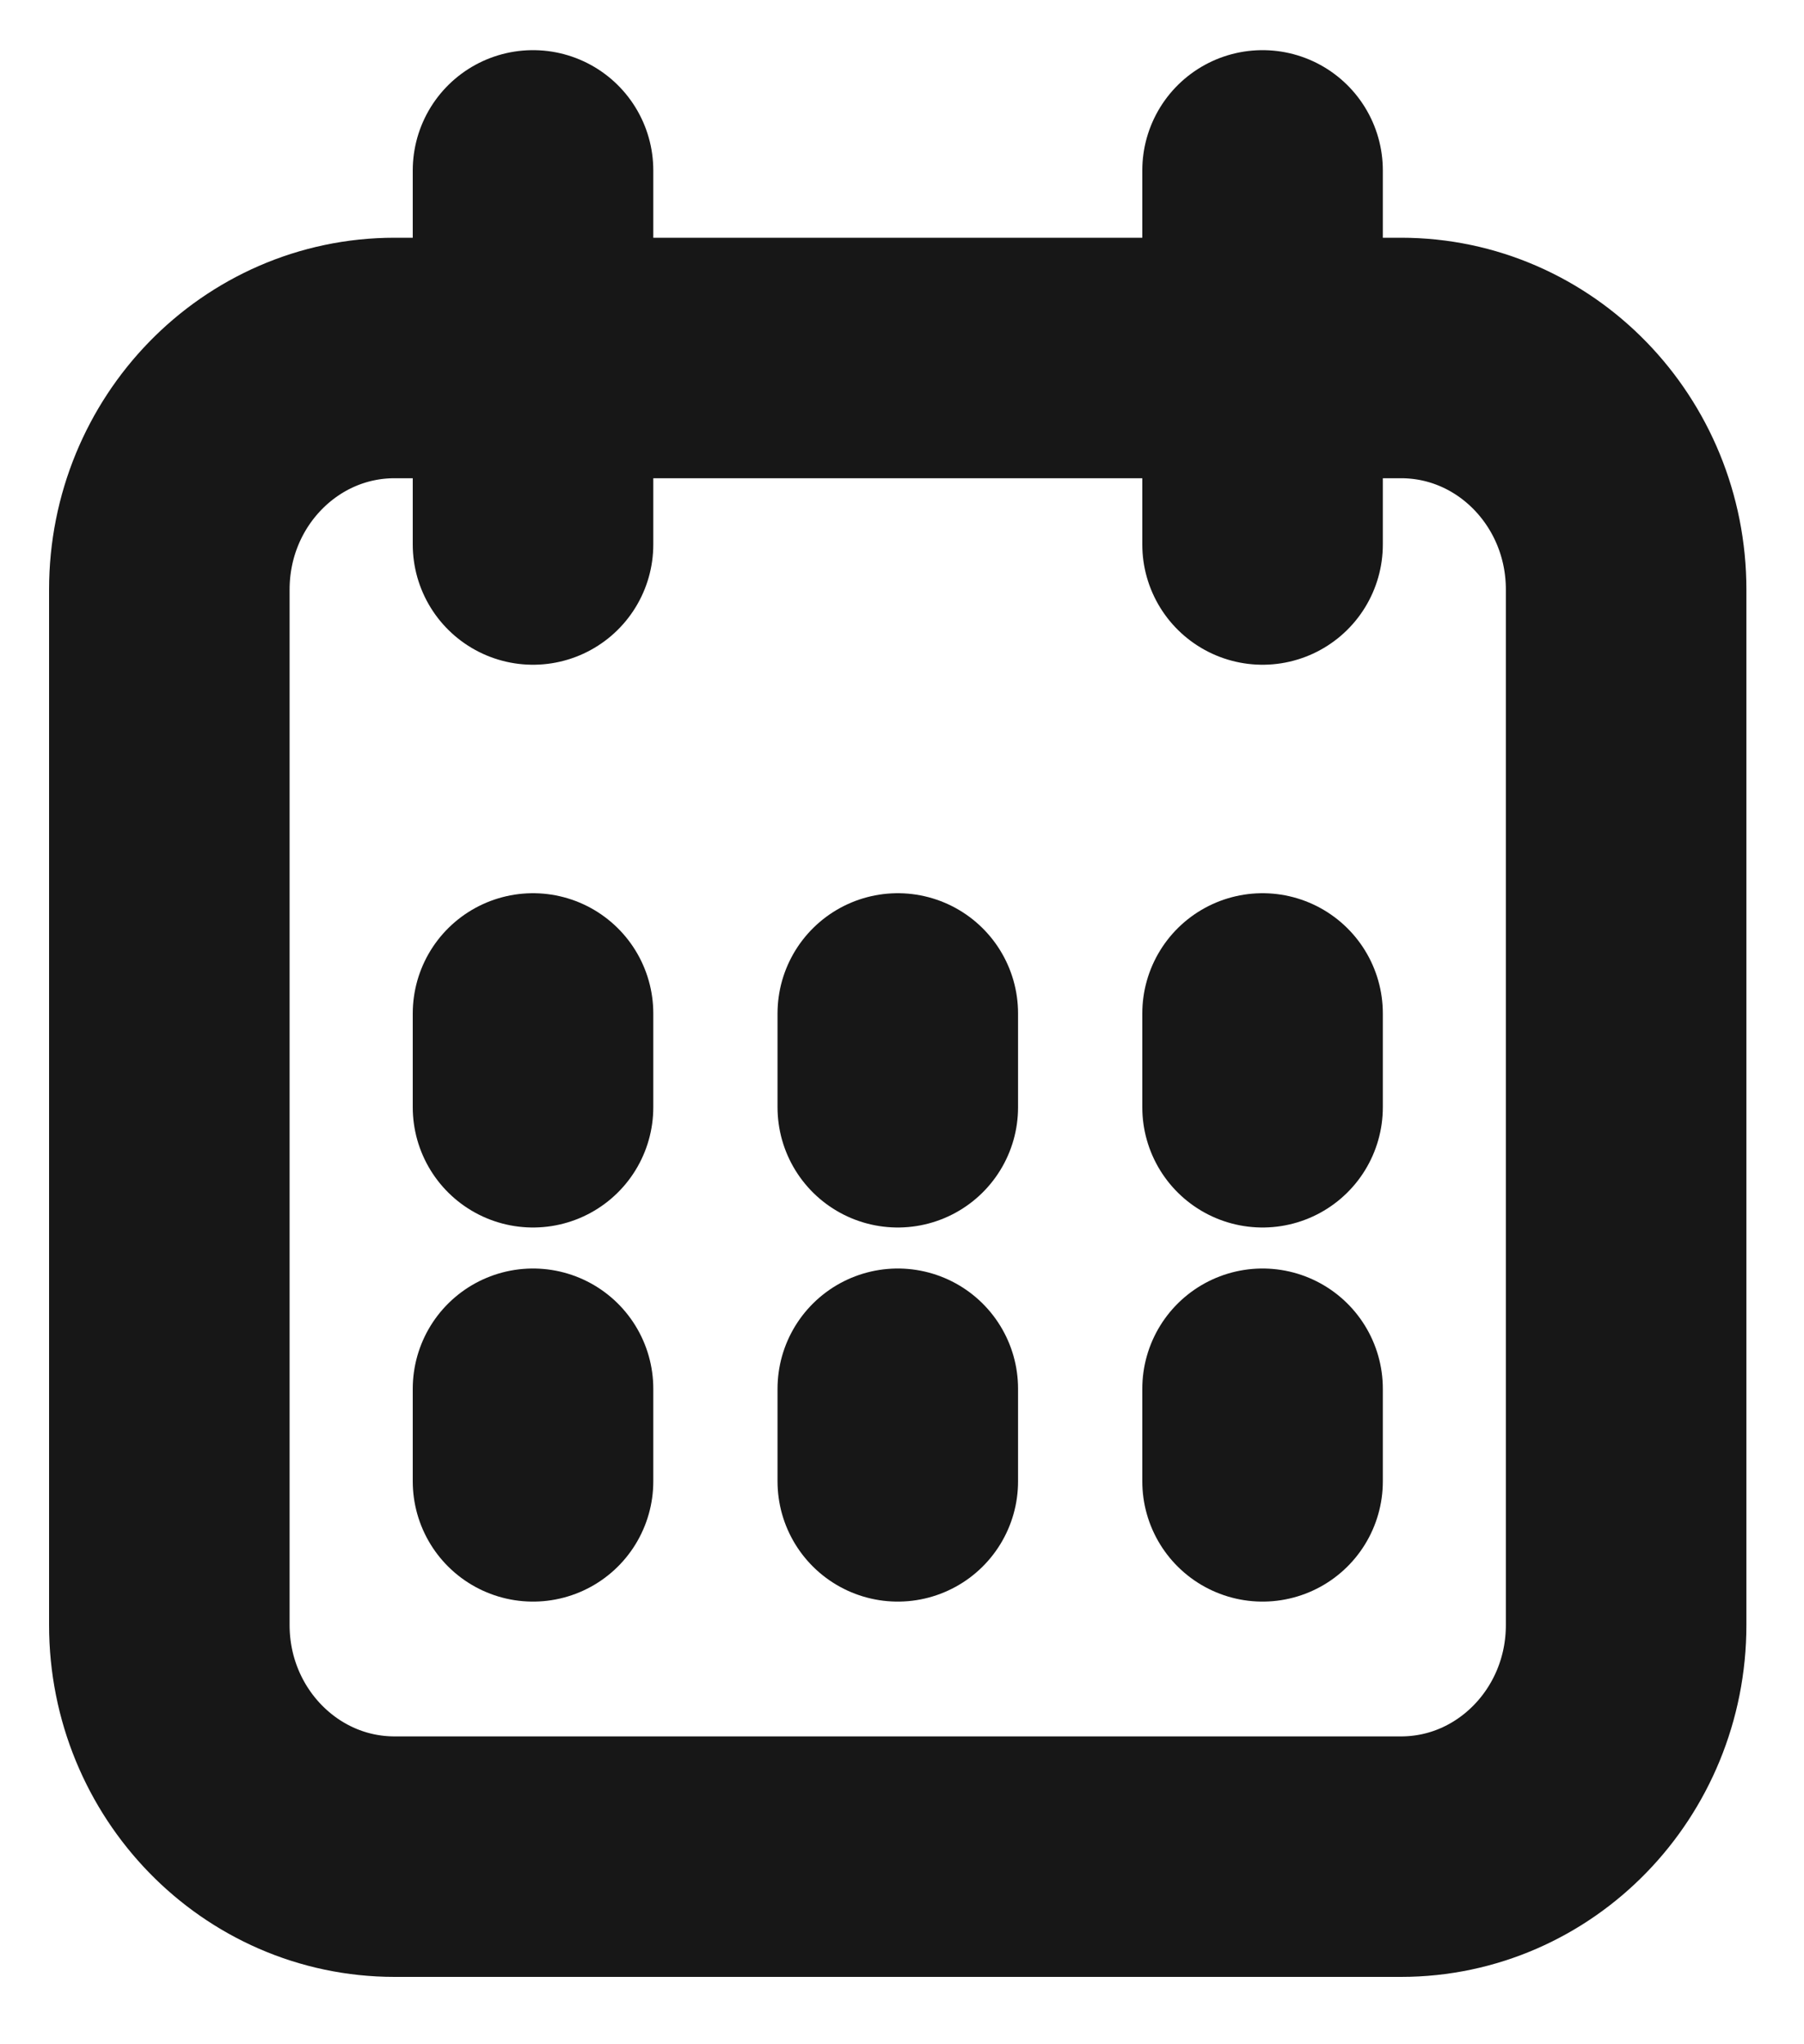 <svg width="15" height="17" viewBox="0 0 15 17" fill="none" xmlns="http://www.w3.org/2000/svg">
<g id="icon_calendar">
<path id="Vector" d="M11.649 2.977H3.281C2.247 2.977 1.408 3.839 1.408 4.903V13.514C1.408 14.577 2.247 15.44 3.281 15.44H11.649C12.683 15.44 13.521 14.577 13.521 13.514V4.903C13.521 3.839 12.683 2.977 11.649 2.977Z" stroke="#171717" stroke-width="2" stroke-linecap="round" stroke-linejoin="round"/>
<g id="Group">
<path id="Vector_2" d="M4.432 4.528V1.417" stroke="#171717" stroke-width="2" stroke-linecap="round" stroke-linejoin="round"/>
<path id="Vector_3" d="M10.498 4.528V1.417" stroke="#171717" stroke-width="2" stroke-linecap="round" stroke-linejoin="round"/>
</g>
<g id="Group_2">
<path id="Vector_4" d="M4.432 12.319V11.549" stroke="#171717" stroke-width="2" stroke-linecap="round" stroke-linejoin="round"/>
<path id="Vector_5" d="M7.465 12.319V11.549" stroke="#171717" stroke-width="2" stroke-linecap="round" stroke-linejoin="round"/>
<path id="Vector_6" d="M10.498 12.319V11.549" stroke="#171717" stroke-width="2" stroke-linecap="round" stroke-linejoin="round"/>
<path id="Vector_7" d="M4.432 9.208V8.428" stroke="#171717" stroke-width="2" stroke-linecap="round" stroke-linejoin="round"/>
<path id="Vector_8" d="M7.465 9.208V8.428" stroke="#171717" stroke-width="2" stroke-linecap="round" stroke-linejoin="round"/>
<path id="Vector_9" d="M10.498 9.208V8.428" stroke="#171717" stroke-width="2" stroke-linecap="round" stroke-linejoin="round"/>
</g>
</g>
</svg>
